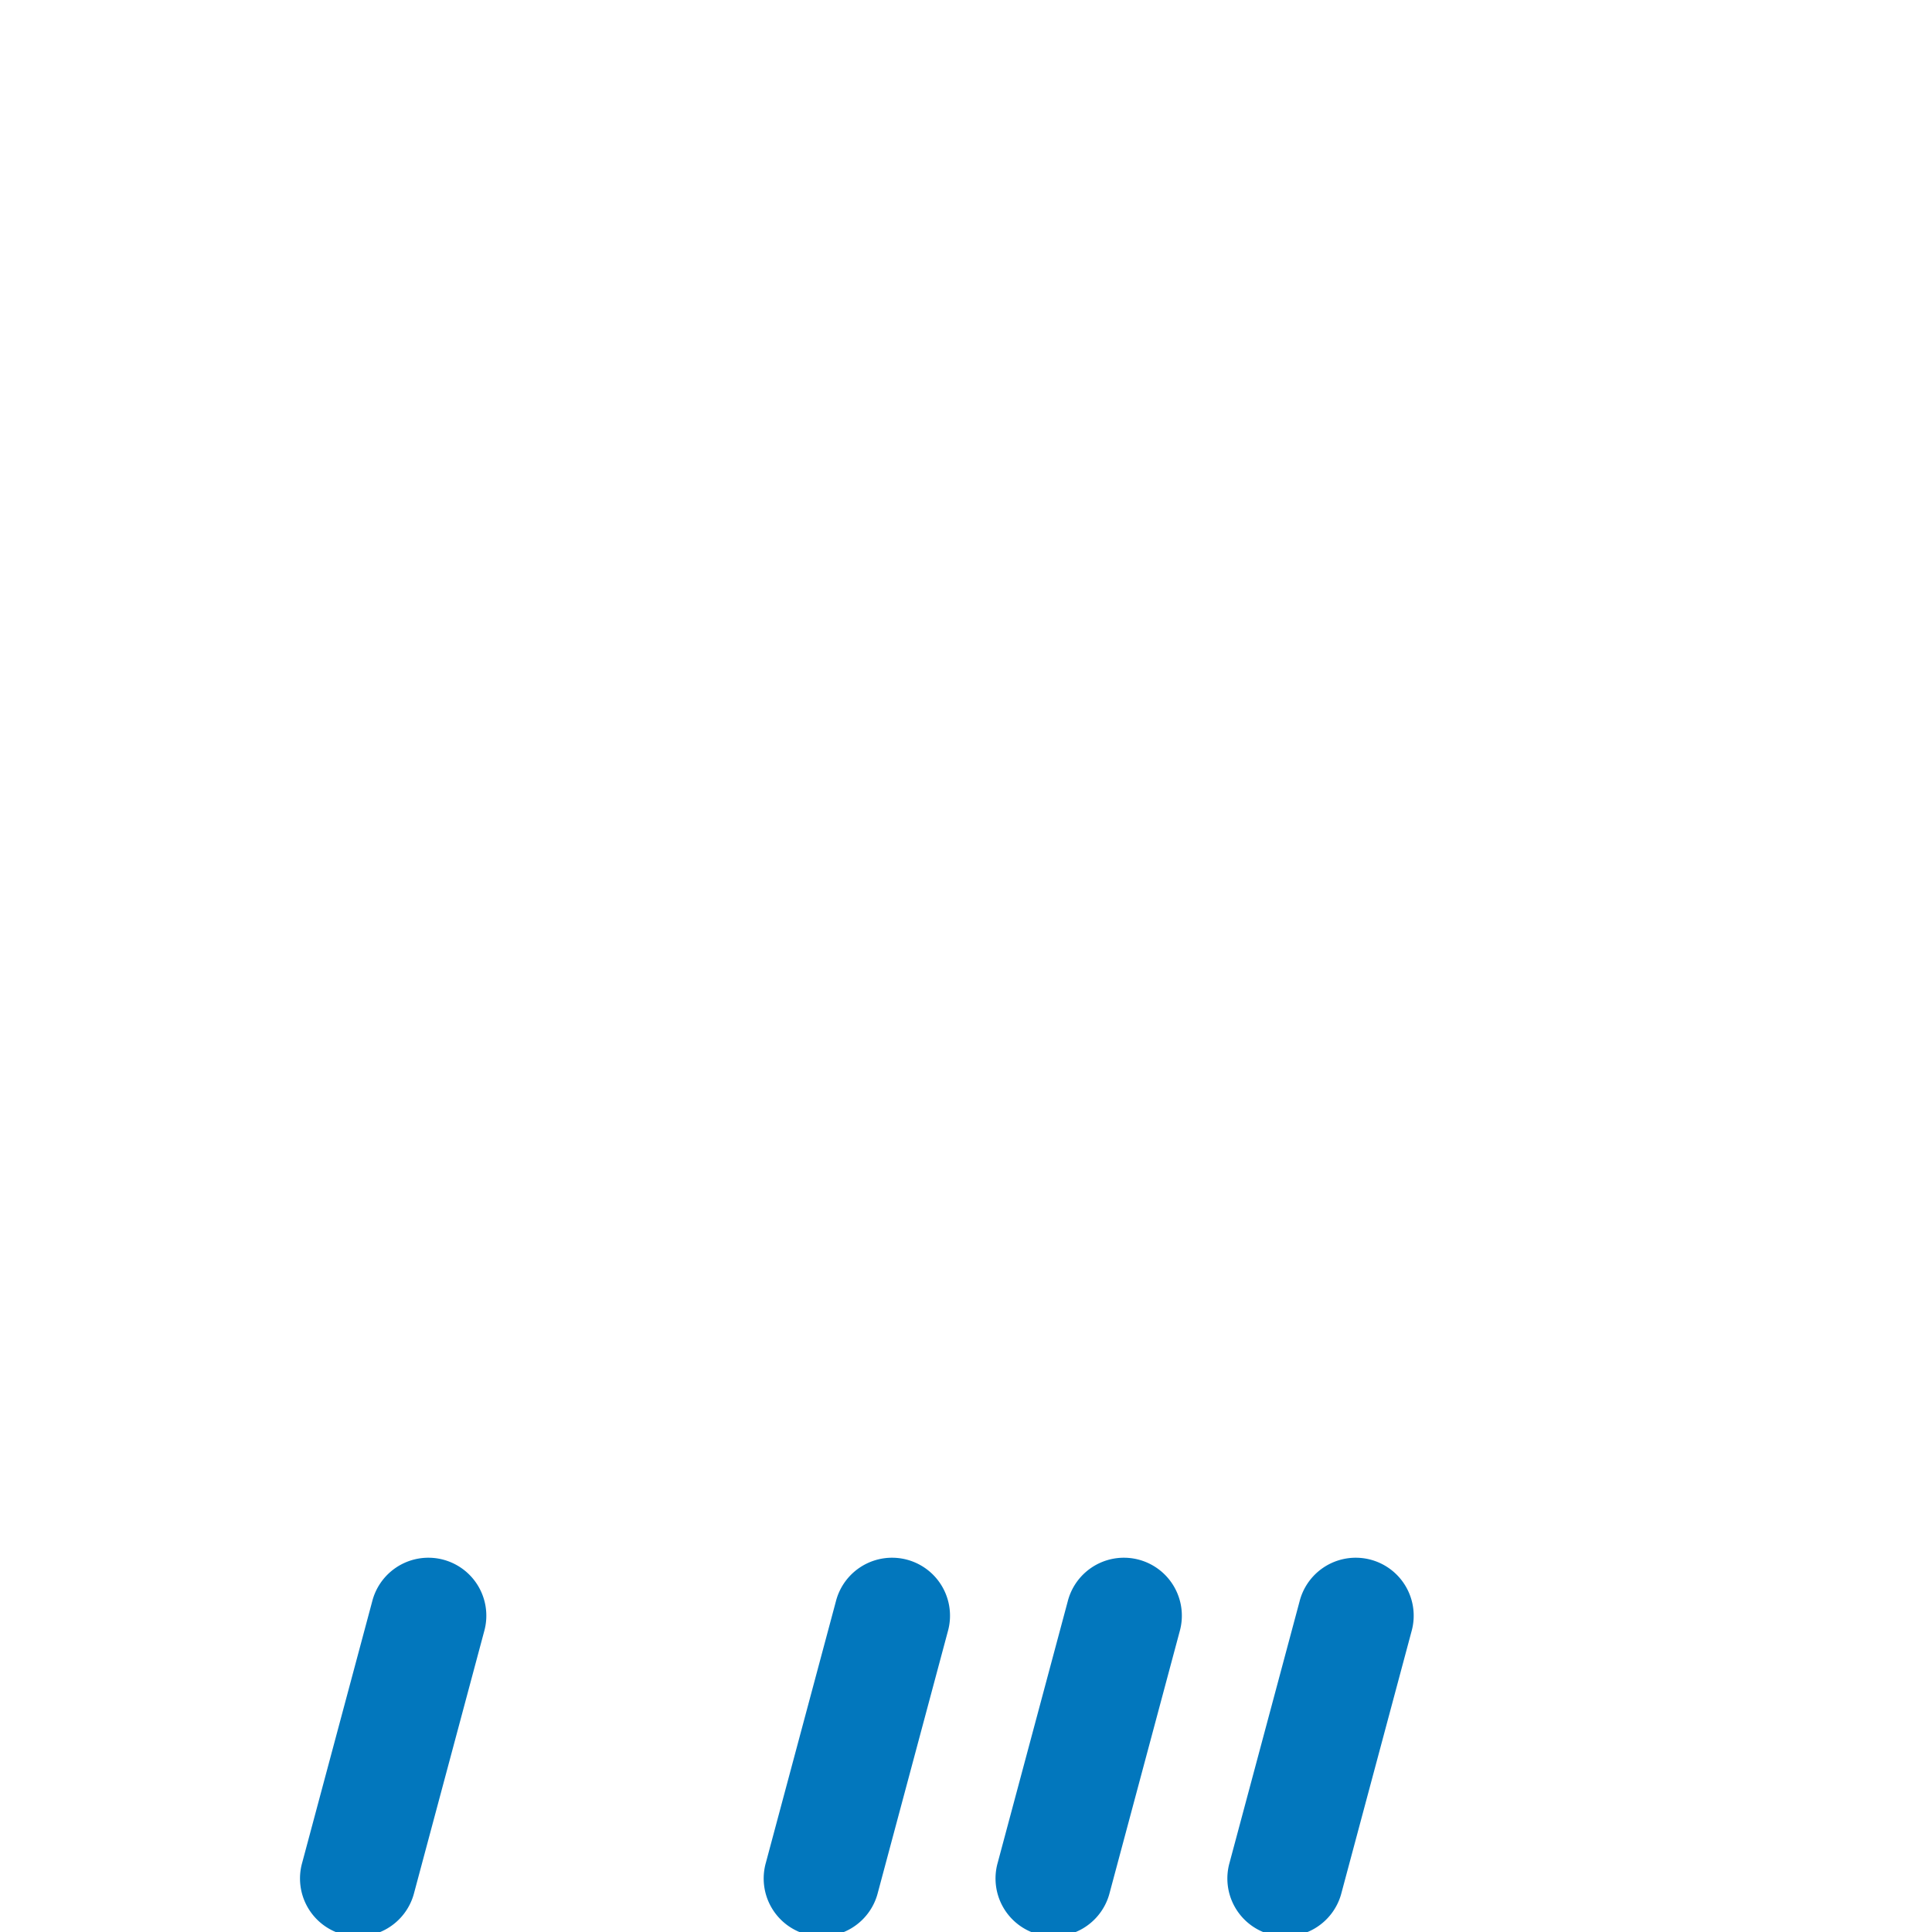 <?xml version="1.0" encoding="UTF-8" standalone="no"?>
<!-- Generator: Adobe Illustrator 16.0.0, SVG Export Plug-In . SVG Version: 6.00 Build 0)  -->

<svg
   xmlns:dc="http://purl.org/dc/elements/1.1/"
   xmlns:cc="http://creativecommons.org/ns#"
   xmlns:rdf="http://www.w3.org/1999/02/22-rdf-syntax-ns#"
   xmlns:svg="http://www.w3.org/2000/svg"
   xmlns="http://www.w3.org/2000/svg"
   xmlns:sodipodi="http://sodipodi.sourceforge.net/DTD/sodipodi-0.dtd"
   xmlns:inkscape="http://www.inkscape.org/namespaces/inkscape"
   version="1.1"
   id="Layer_1"
   x="0px"
   y="0px"
   width="100px"
   height="100px"
   viewBox="0 0 100 100"
   enable-background="new 0 0 100 100"
   xml:space="preserve"
   inkscape:version="0.91 r13725"
   sodipodi:docname="c-cb-xx-r.svg"><defs
     id="defs51" /><sodipodi:namedview
     pagecolor="#ffffff"
     bordercolor="#666666"
     borderopacity="1"
     objecttolerance="10"
     gridtolerance="10"
     guidetolerance="10"
     inkscape:pageopacity="0"
     inkscape:pageshadow="2"
     inkscape:window-width="1366"
     inkscape:window-height="719"
     id="namedview49"
     showgrid="true"
     inkscape:zoom="4"
     inkscape:cx="1.950903"
     inkscape:cy="14.756478"
     inkscape:window-x="0"
     inkscape:window-y="25"
     inkscape:window-maximized="1"
     inkscape:current-layer="Layer_1"><inkscape:grid
       type="xygrid"
       id="grid4181" /></sodipodi:namedview><path
     style="color:#000000;font-style:normal;font-variant:normal;font-weight:normal;font-stretch:normal;font-size:medium;line-height:normal;font-family:sans-serif;text-indent:0;text-align:start;text-decoration:none;text-decoration-line:none;text-decoration-style:solid;text-decoration-color:#000000;letter-spacing:normal;word-spacing:normal;text-transform:none;direction:ltr;block-progression:tb;writing-mode:lr-tb;baseline-shift:baseline;text-anchor:start;white-space:normal;clip-rule:nonzero;display:inline;overflow:visible;visibility:visible;opacity:1;isolation:auto;mix-blend-mode:normal;color-interpolation:sRGB;color-interpolation-filters:linearRGB;solid-color:#000000;solid-opacity:1;fill:#0277bd;fill-opacity:1;fill-rule:nonzero;stroke:none;stroke-width:6;stroke-linecap:round;stroke-linejoin:miter;stroke-miterlimit:4;stroke-dasharray:none;stroke-dashoffset:0;stroke-opacity:1;color-rendering:auto;image-rendering:auto;shape-rendering:auto;text-rendering:auto;enable-background:accumulate"
     d="M 22.312 80.631 A 3 3 0 0 0 19.264 82.893 L 15.641 96.416 A 3 3 0 1 0 21.436 97.969 L 25.059 84.445 A 3 3 0 0 0 22.312 80.631 z M 46.312 80.631 A 3 3 0 0 0 43.264 82.893 L 39.641 96.416 A 3 3 0 1 0 45.436 97.969 L 49.059 84.445 A 3 3 0 0 0 46.312 80.631 z M 58.312 80.631 A 3 3 0 0 0 55.264 82.893 L 51.641 96.416 A 3 3 0 1 0 57.436 97.969 L 61.059 84.445 A 3 3 0 0 0 58.312 80.631 z M 70.312 80.631 A 3 3 0 0 0 67.264 82.893 L 63.641 96.416 A 3 3 0 1 0 69.436 97.969 L 73.059 84.445 A 3 3 0 0 0 70.312 80.631 z "
     id="path6687" /></svg>